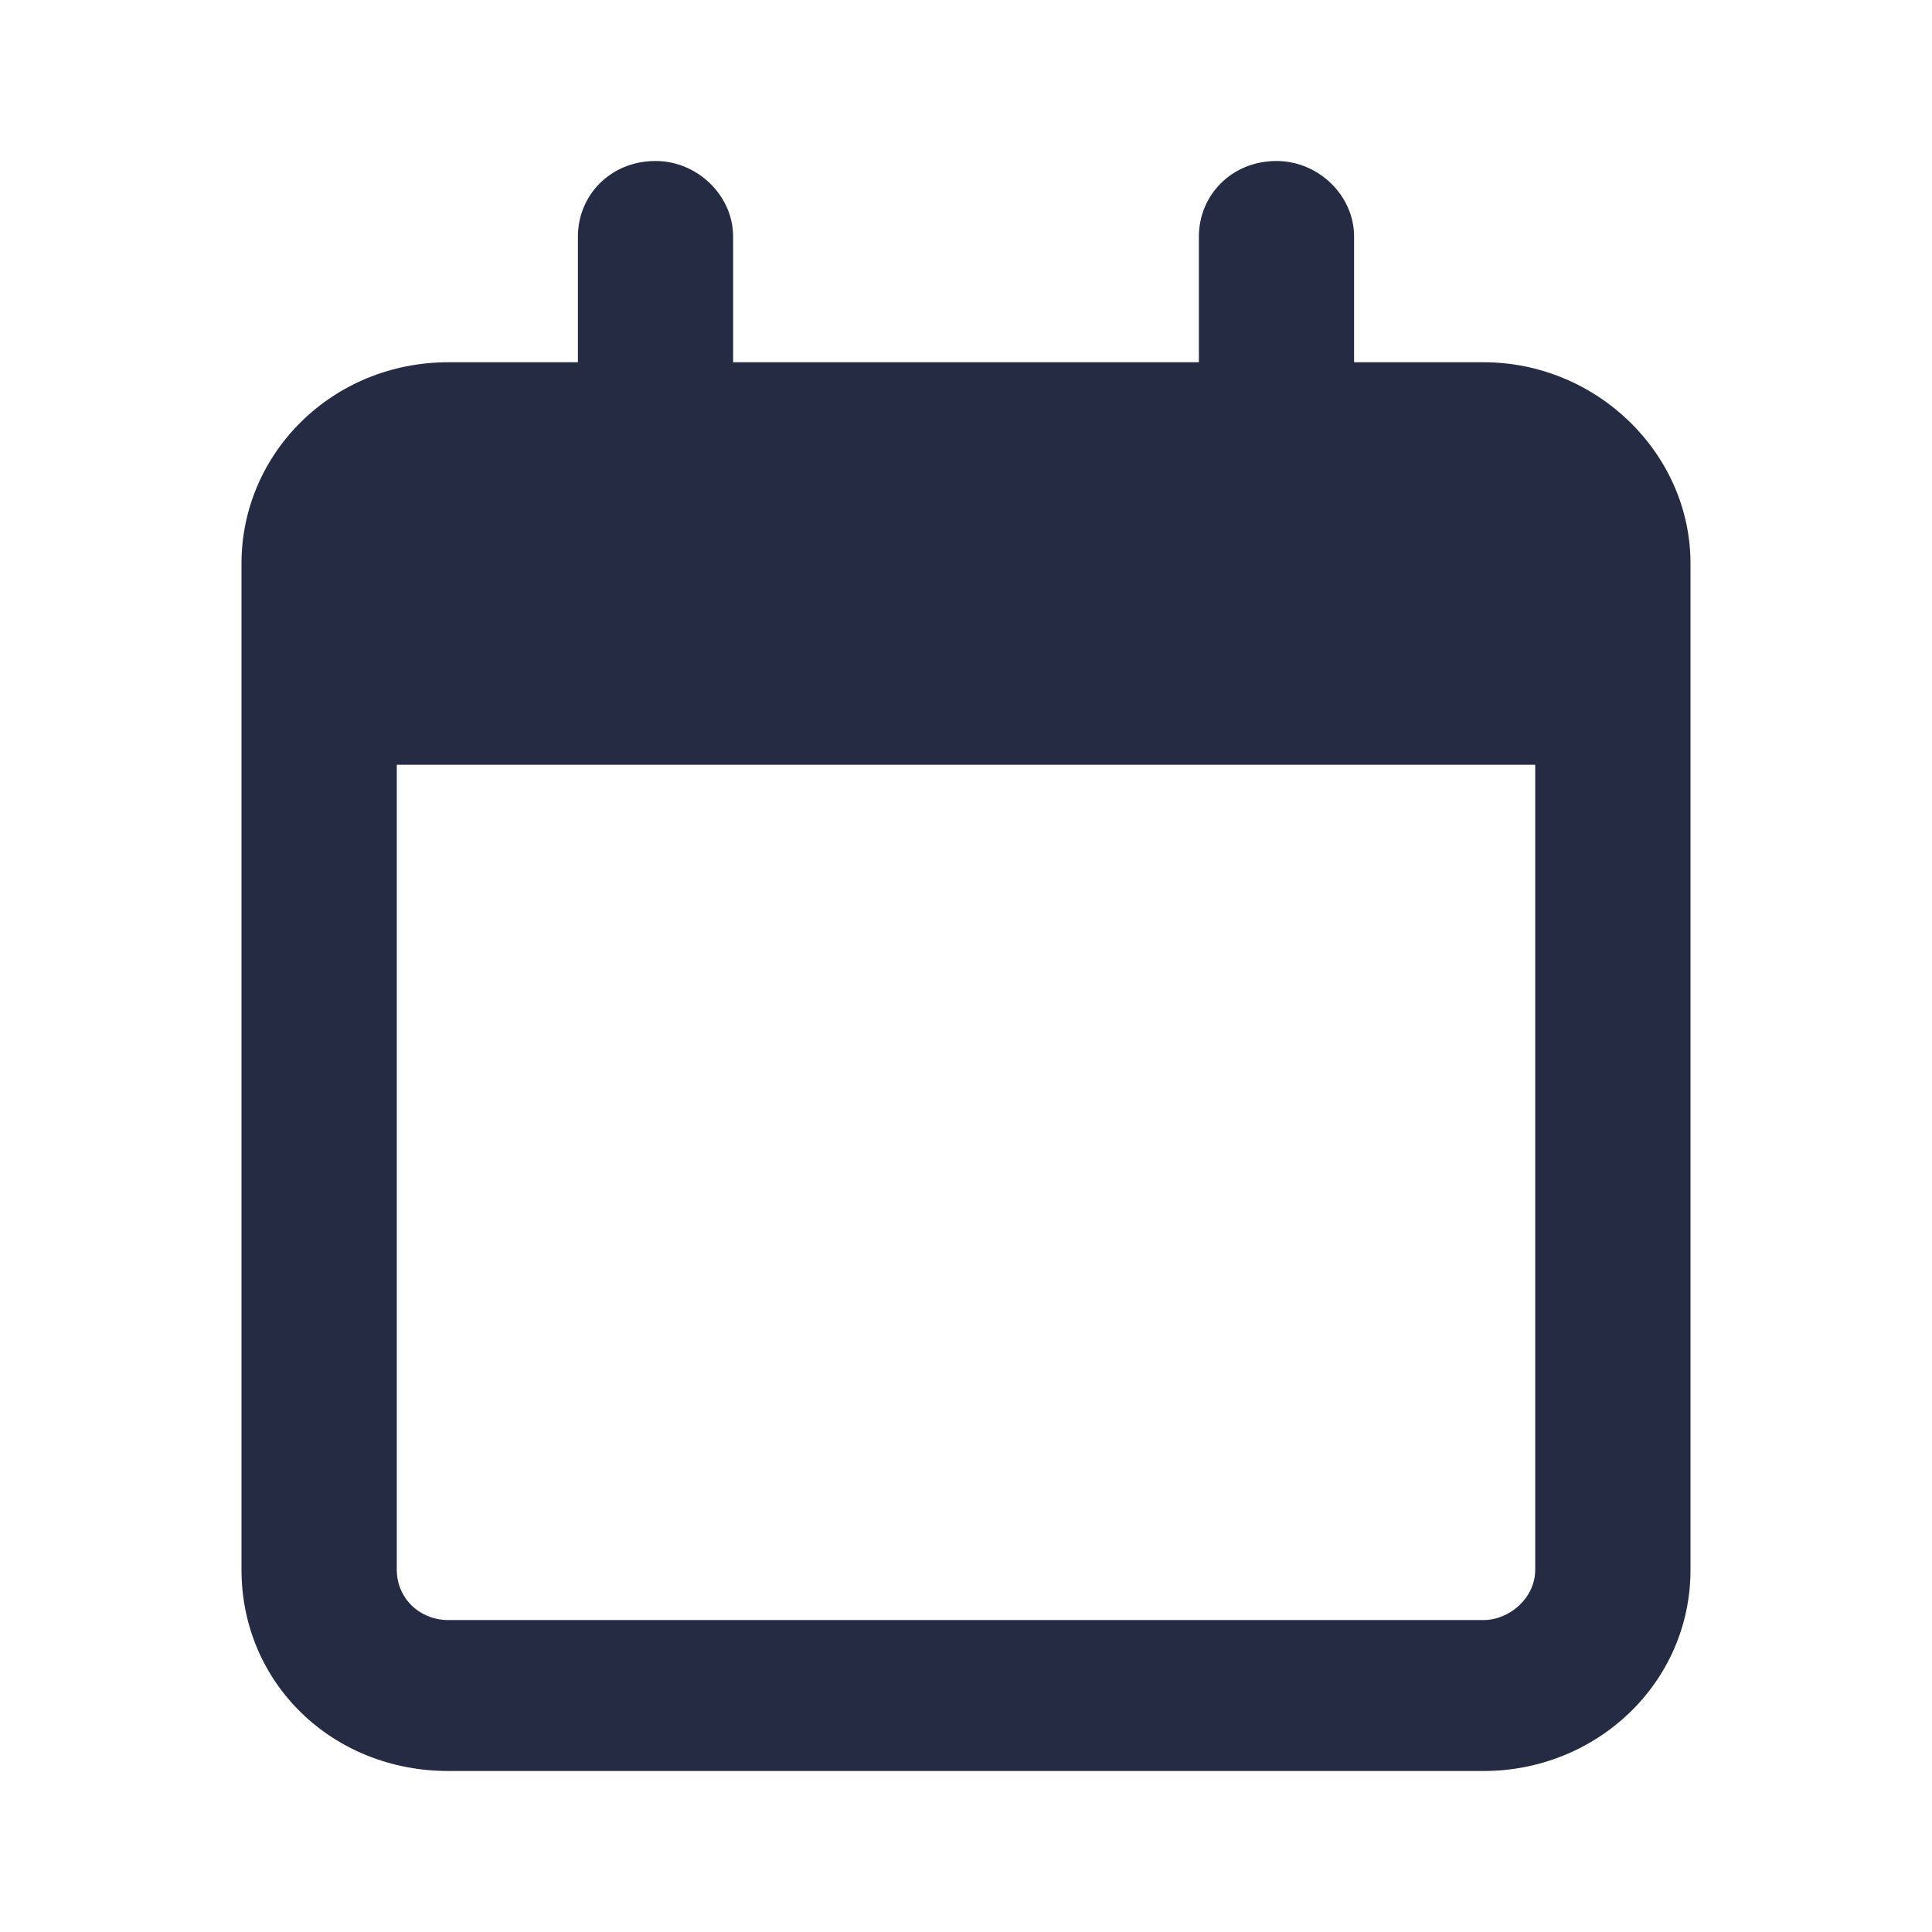 <svg width="24" height="24" viewBox="0 0 24 24" fill="none" xmlns="http://www.w3.org/2000/svg">
<path d="M9.107 4.5H14.893V2.938C14.893 2.43 15.295 2 15.857 2C16.38 2 16.821 2.43 16.821 2.938V4.5H18.429C19.835 4.5 21 5.633 21 7V19.5C21 20.906 19.835 22 18.429 22H5.571C4.125 22 3 20.906 3 19.5V7C3 5.633 4.125 4.5 5.571 4.5H7.179V2.938C7.179 2.43 7.58 2 8.143 2C8.665 2 9.107 2.43 9.107 2.938V4.5ZM4.929 19.5C4.929 19.852 5.21 20.125 5.571 20.125H18.429C18.75 20.125 19.071 19.852 19.071 19.5V9.5H4.929V19.5Z" fill="#242B42"/>
</svg>
